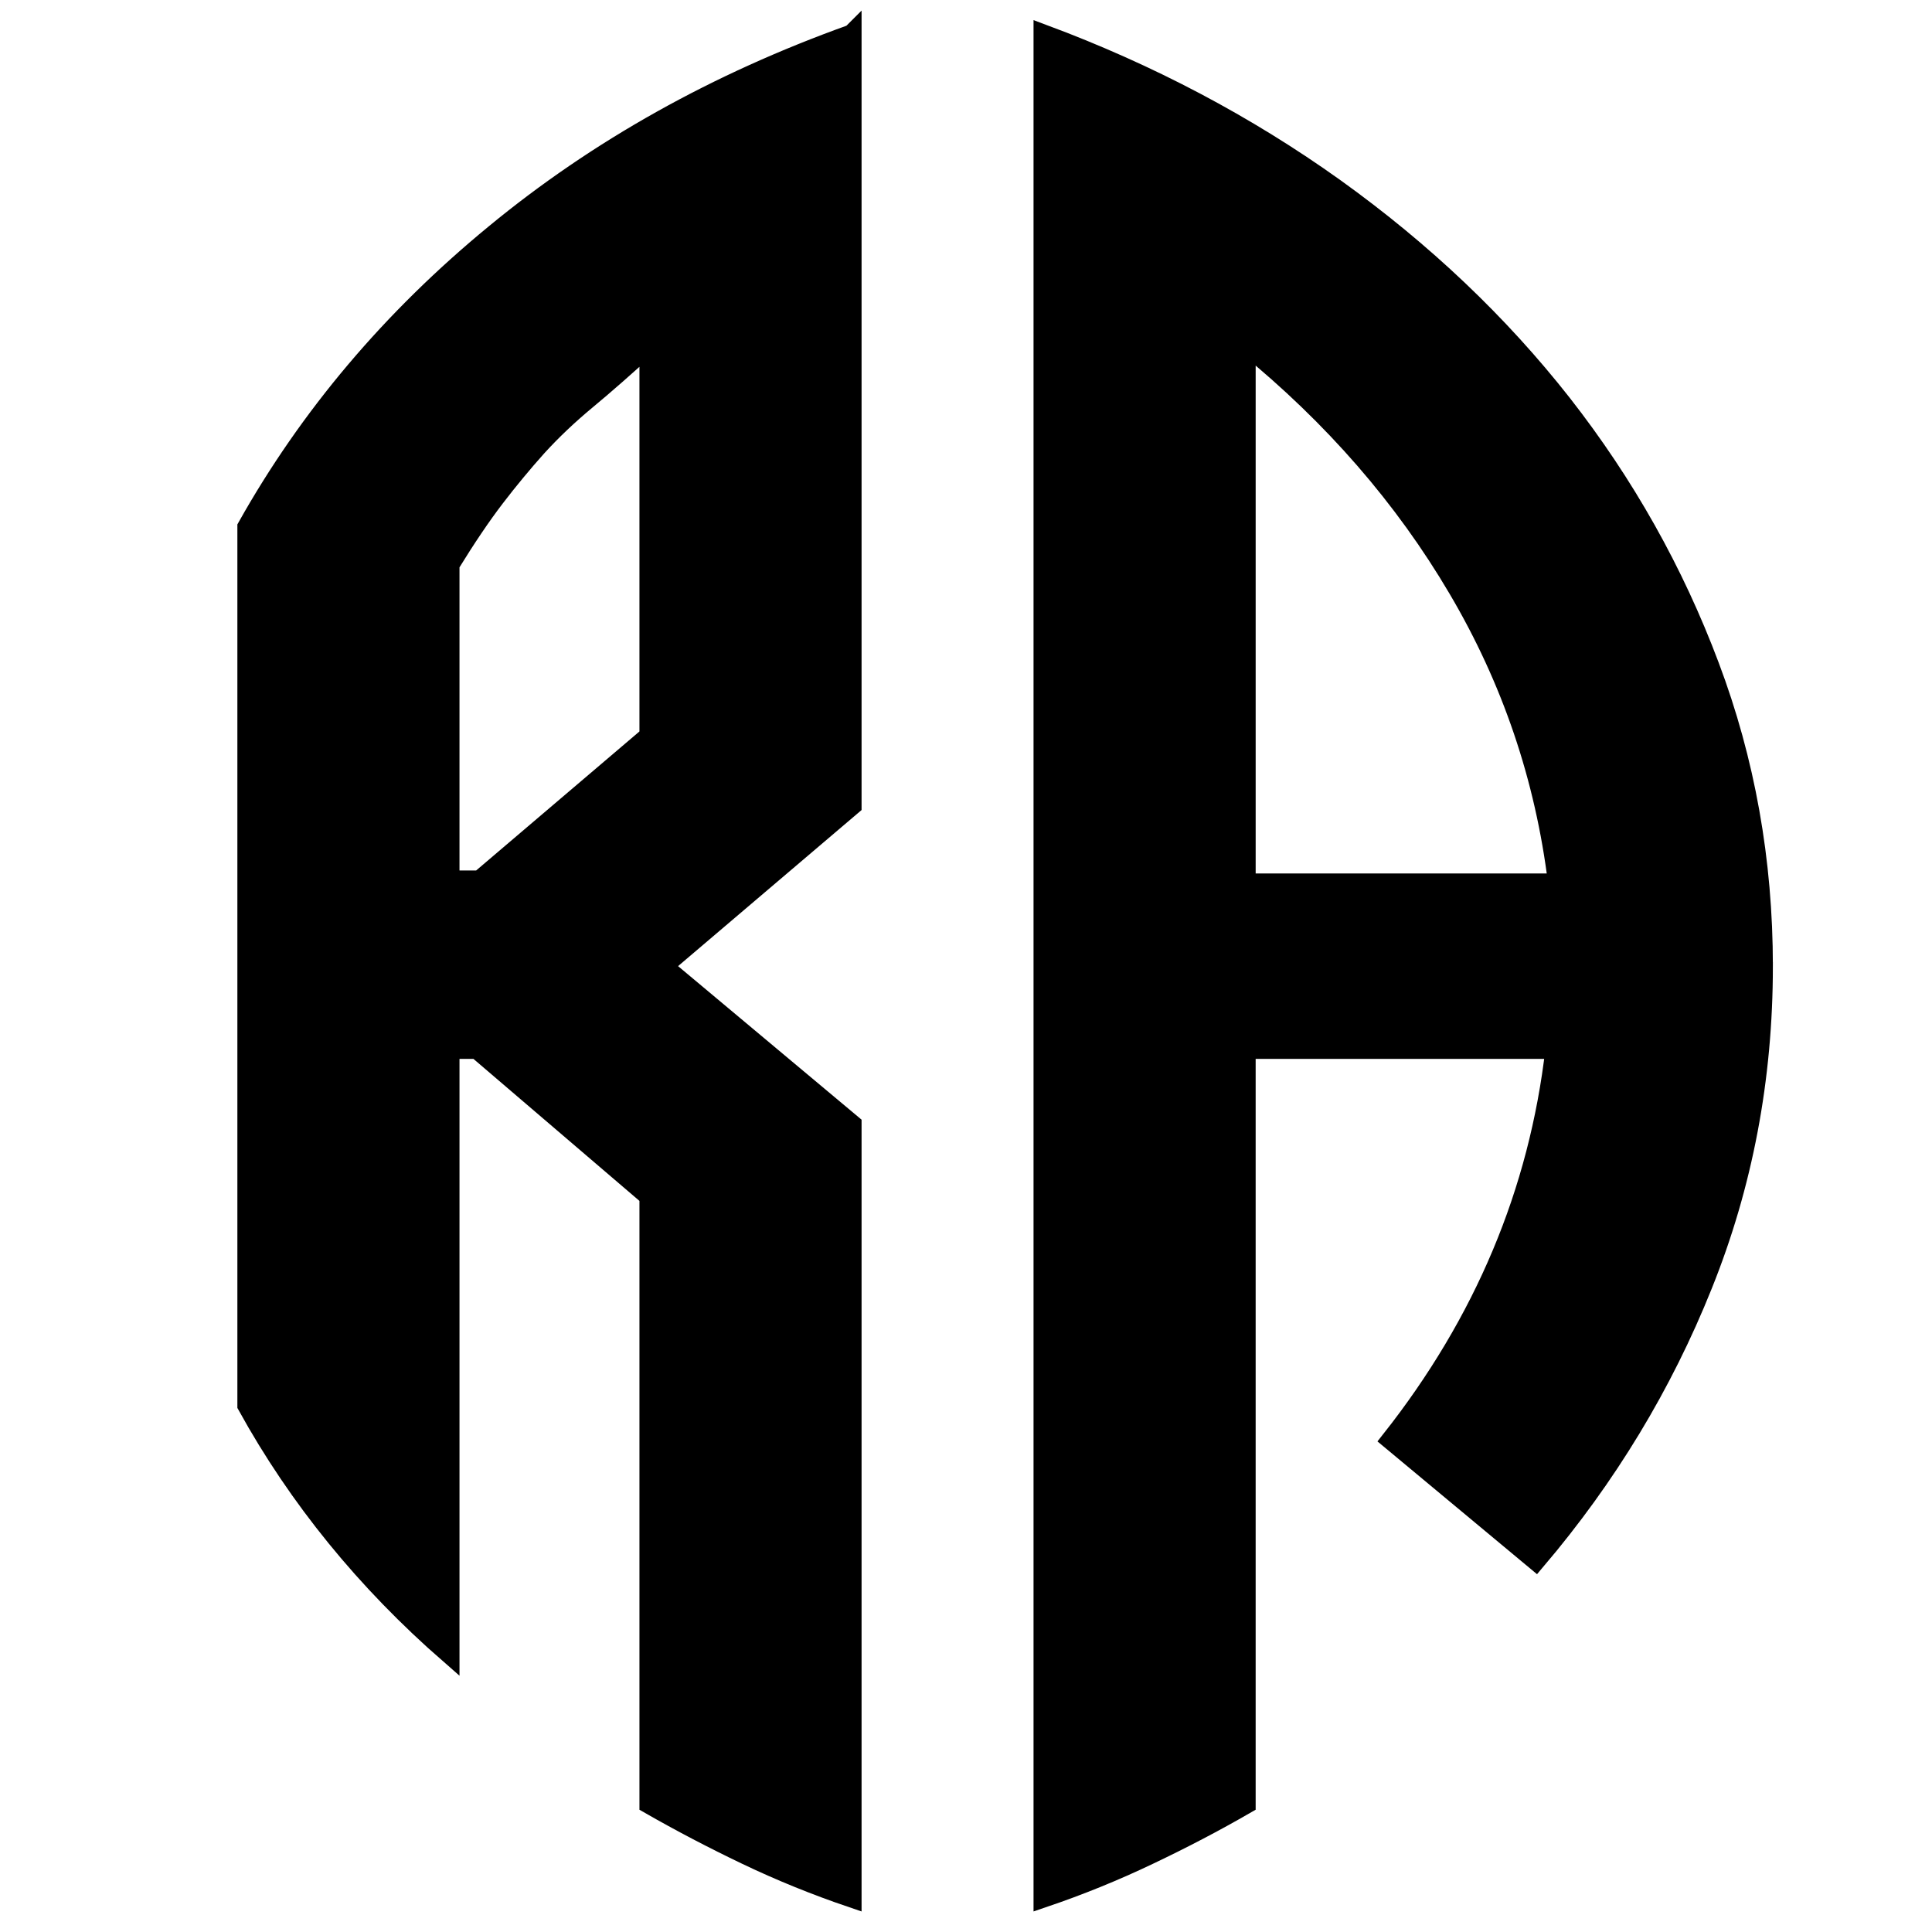 <svg width="395" height="395" xmlns="http://www.w3.org/2000/svg">
 <g>
  <title>Layer 1</title>
 </g>

 <g>
  <title>Layer 2</title>
  <path d="m174.149,6.993l0,157.698l-38.616,32.847l38.616,32.315l0,158.154q-11.188,-3.802 -21.522,-8.744q-10.334,-4.942 -19.891,-10.417l0,0l0,-124.242l-35.197,-30.11l-5.594,0l0,123.71q-25.718,-22.431 -41.413,-50.868l0,0l0,-179.596q19.036,-33.912 50.659,-59.916q31.545,-26.004 72.958,-40.831l0,0l0,-0l0,0l-0,-0zm-41.413,143.479l0,-79.99q-7.226,6.615 -12.82,11.253q-5.594,4.638 -10.101,9.581q-4.429,4.942 -8.624,10.417q-4.196,5.475 -9.246,13.686l0,0l0,64.554l6.138,0l34.653,-29.502l0,0l0,-0zm227.732,47.066l0,0q0,34.444 -12.354,65.163q-12.276,30.642 -34.109,56.342l0,0l-29.603,-24.636q28.515,-36.117 33.565,-79.913l0,0l-63.246,0l0,154.352q-9.479,5.475 -19.891,10.417q-10.334,4.942 -21.522,8.744l0,0l0,-381.015q32.478,12.09 59.594,31.479q27.116,19.465 46.463,44.101q19.269,24.636 30.147,53.605q10.955,29.046 10.955,61.361l-0,0l0,0l0,-0zm-105.746,-16.956l63.79,0q-3.963,-32.315 -20.434,-60.22q-16.472,-27.981 -43.355,-49.879l0,0l0,110.1l0,-0l0,-0z" id="svg_3" stroke-width="4" fill="black" stroke="black"/>
 </g>
</svg>